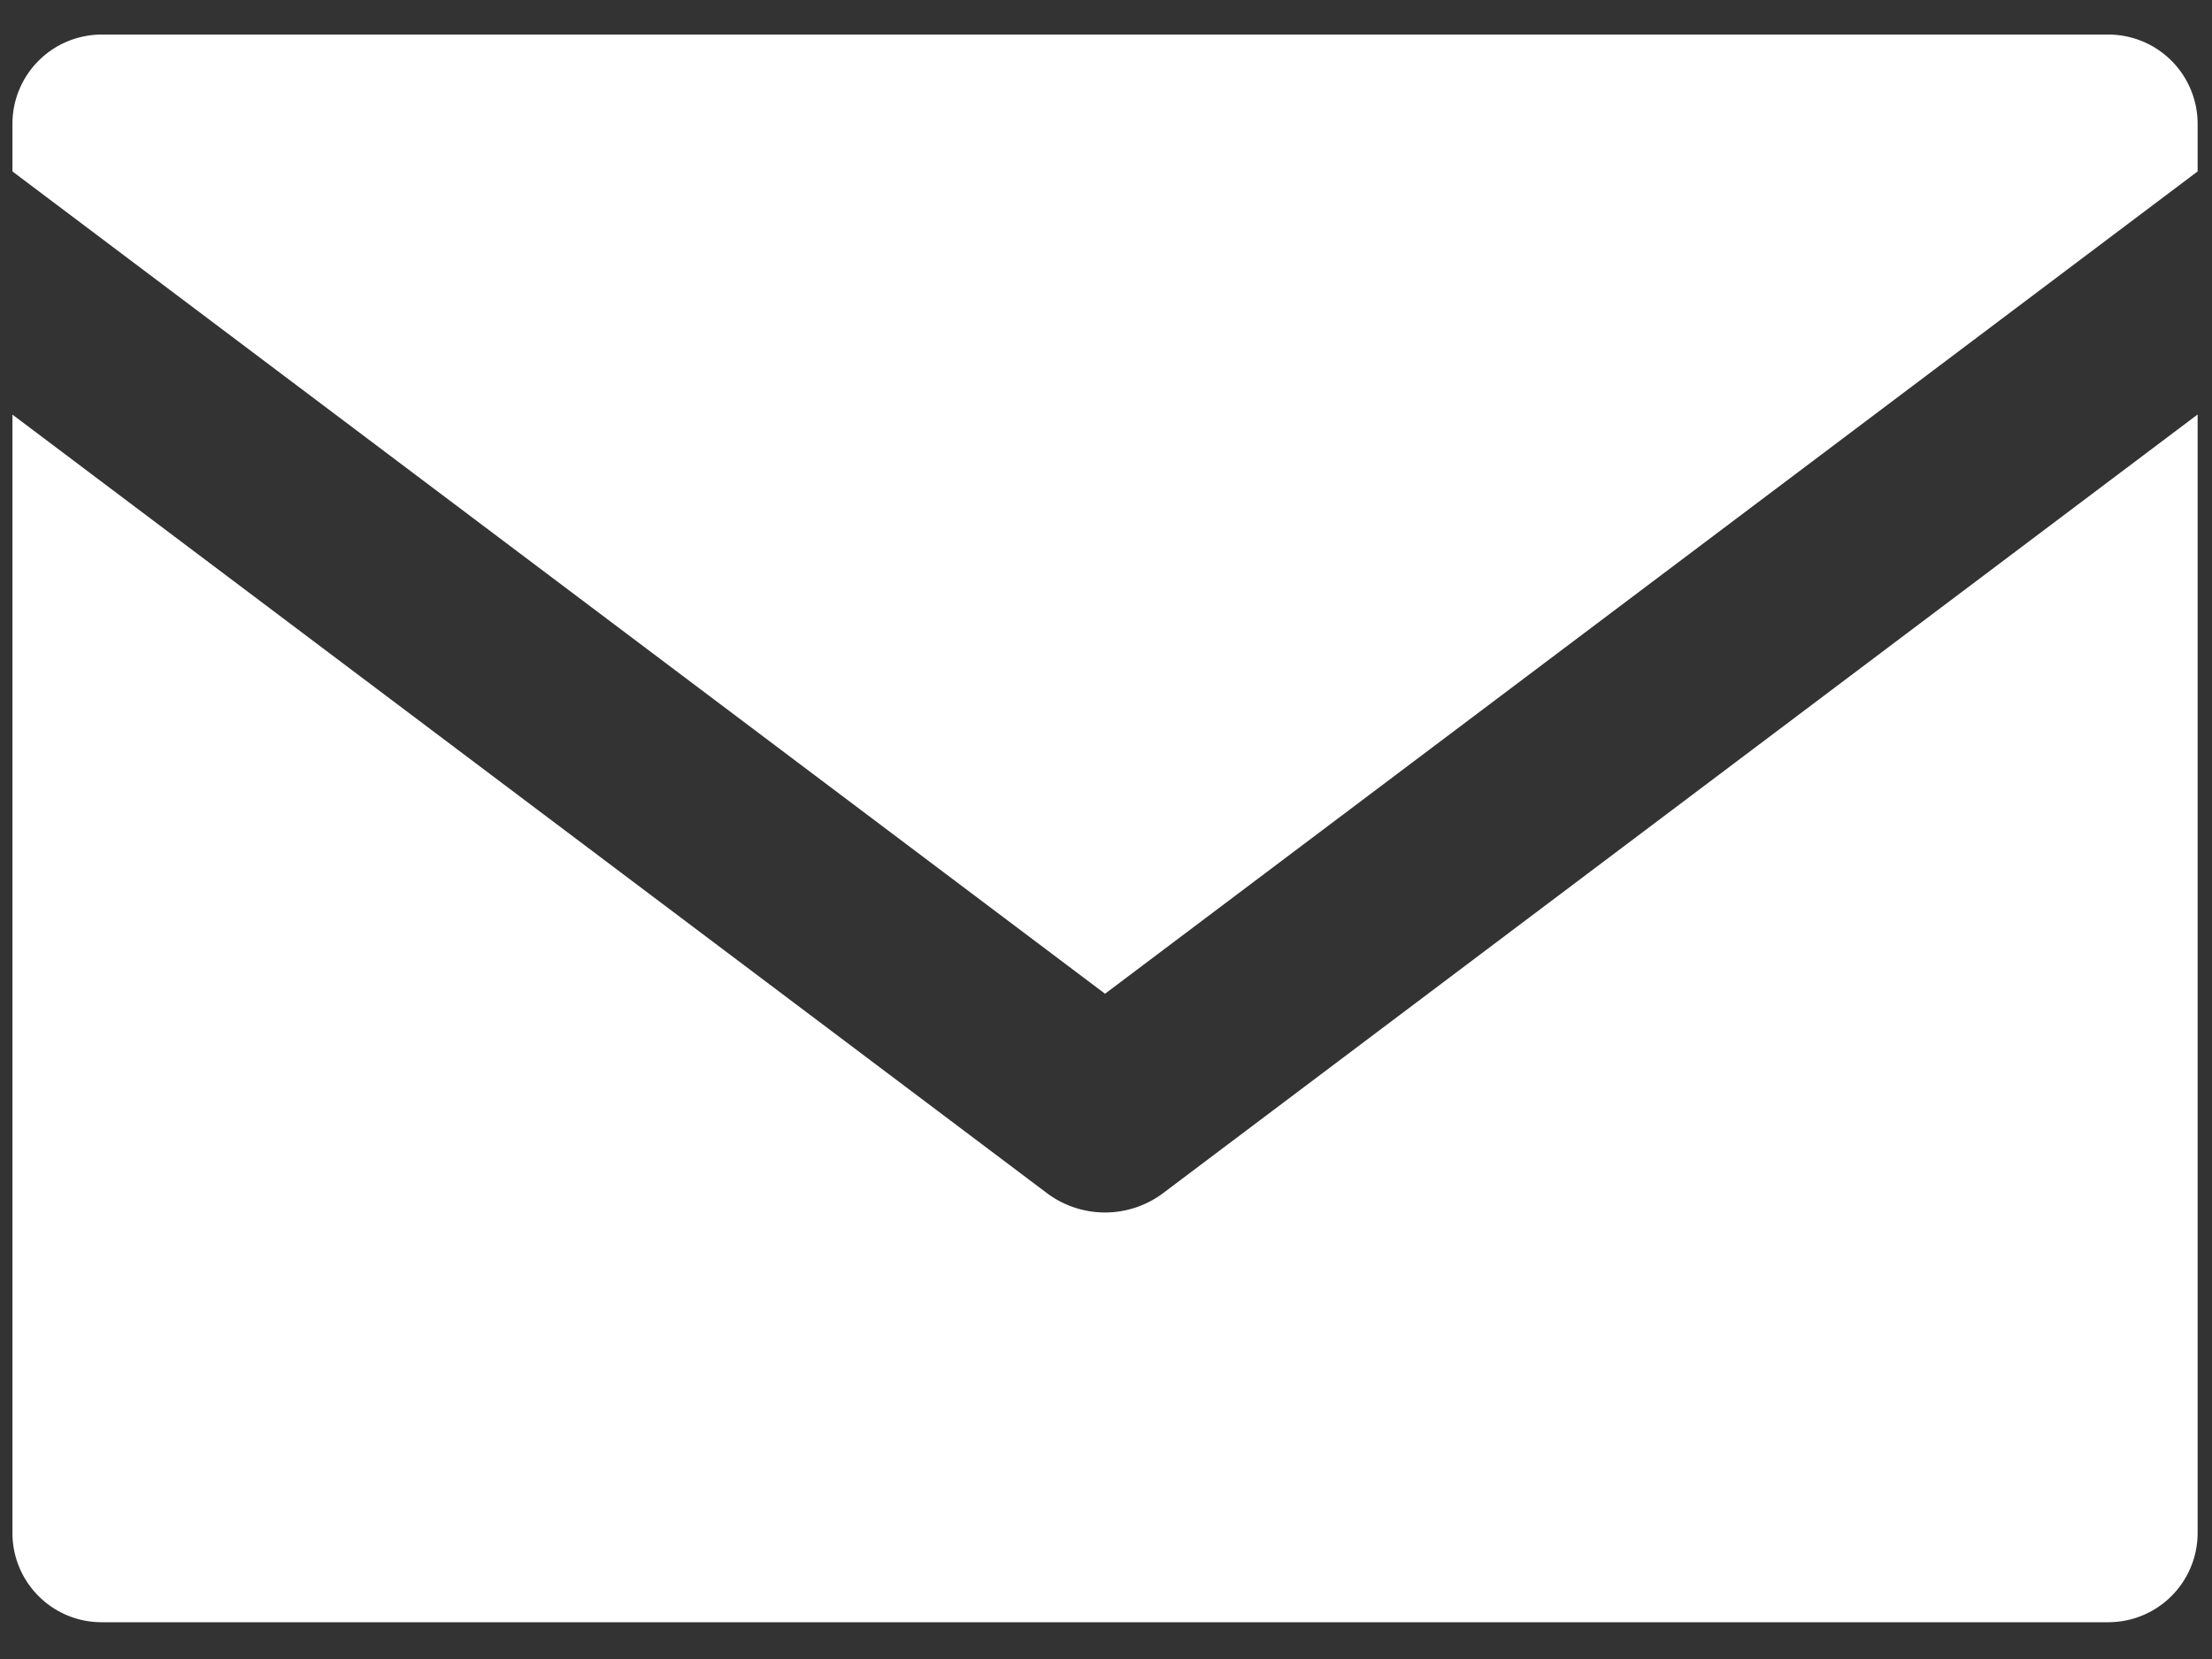 <svg width="16" height="12" fill="none" xmlns="http://www.w3.org/2000/svg"><rect width="100%" height="100%" fill="#333333" stroke="none"/><path d="m7.993 7.188 7.903-5.948V.894A.646.646 0 0 0 15.25.25H.736A.646.646 0 0 0 .09.894v.346l7.903 5.948Z" fill="#fff"/><path d="M8.415 8.629a.701.701 0 0 1-.844 0L.09 2.999v8.089c0 .357.289.646.645.646h14.516a.646.646 0 0 0 .645-.646v-8.09l-7.48 5.63Z" fill="#fff"/></svg>